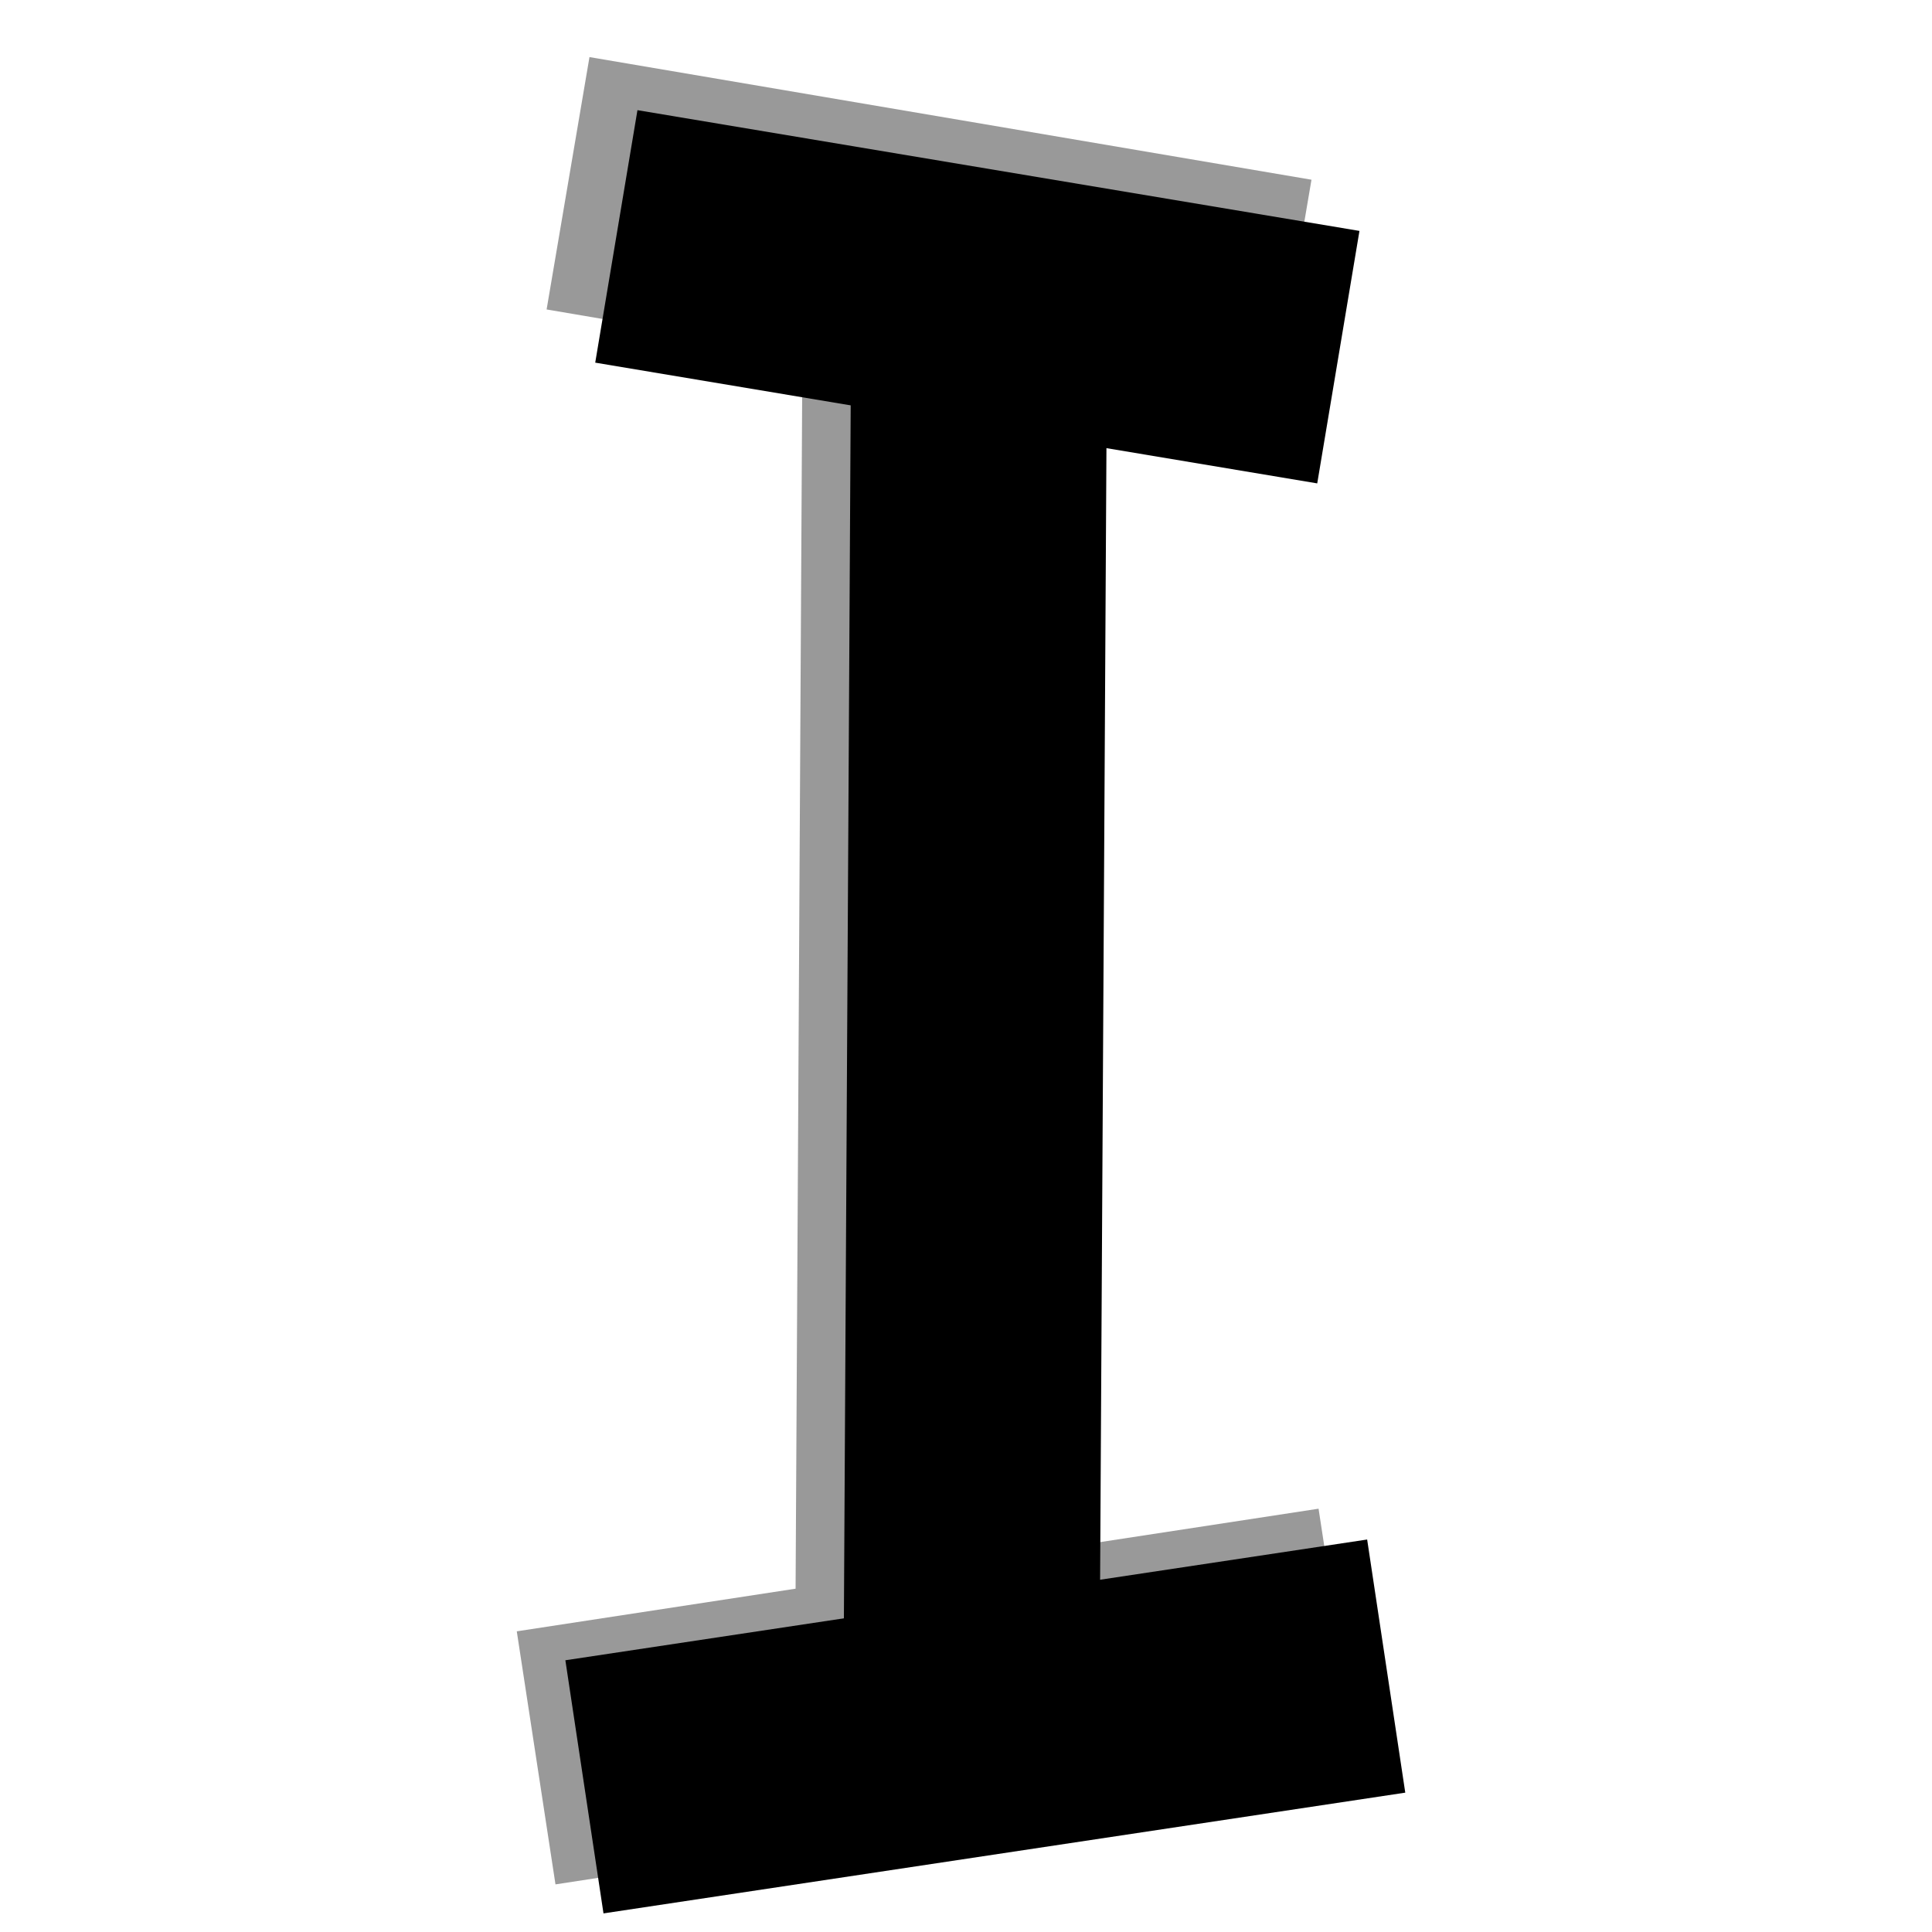 <svg width="400" height="400" xmlns="http://www.w3.org/2000/svg">
 <!-- Created with Method Draw - http://github.com/duopixel/Method-Draw/ -->
 <g>
  <title>Layer 1</title>
  <g stroke="null" id="svg_8">
   <line stroke="#999999" stroke-linecap="undefined" stroke-linejoin="undefined" id="svg_5" y2="63.335" x2="267.09" y1="37.945" x1="117.607" stroke-width="53" fill="#000"/>
   <line stroke="#999999" stroke-linecap="undefined" stroke-linejoin="undefined" id="svg_6" y2="338.556" x2="277" y1="363.945" x1="111" stroke-width="53" fill="#000"/>
   <line stroke="#999999" stroke-linecap="undefined" stroke-linejoin="undefined" id="svg_7" y2="348.712" x2="191.109" y1="49.117" x1="192.761" stroke-width="53" fill="#000"/>
  </g>
  <g stroke="null" id="svg_4">
   <line stroke="#000" stroke-linecap="undefined" stroke-linejoin="undefined" id="svg_1" y2="73.945" x2="277.09" y1="48.945" x1="127.607" stroke-width="53" fill="none"/>
   <line stroke="#000" stroke-linecap="undefined" stroke-linejoin="undefined" id="svg_2" y2="344.945" x2="287" y1="369.945" x1="121" stroke-width="53" fill="none"/>
   <line stroke="#000" stroke-linecap="undefined" stroke-linejoin="undefined" id="svg_3" y2="354.945" x2="201.109" y1="59.945" x1="202.761" stroke-width="53" fill="none"/>
  </g>
 </g>
</svg>